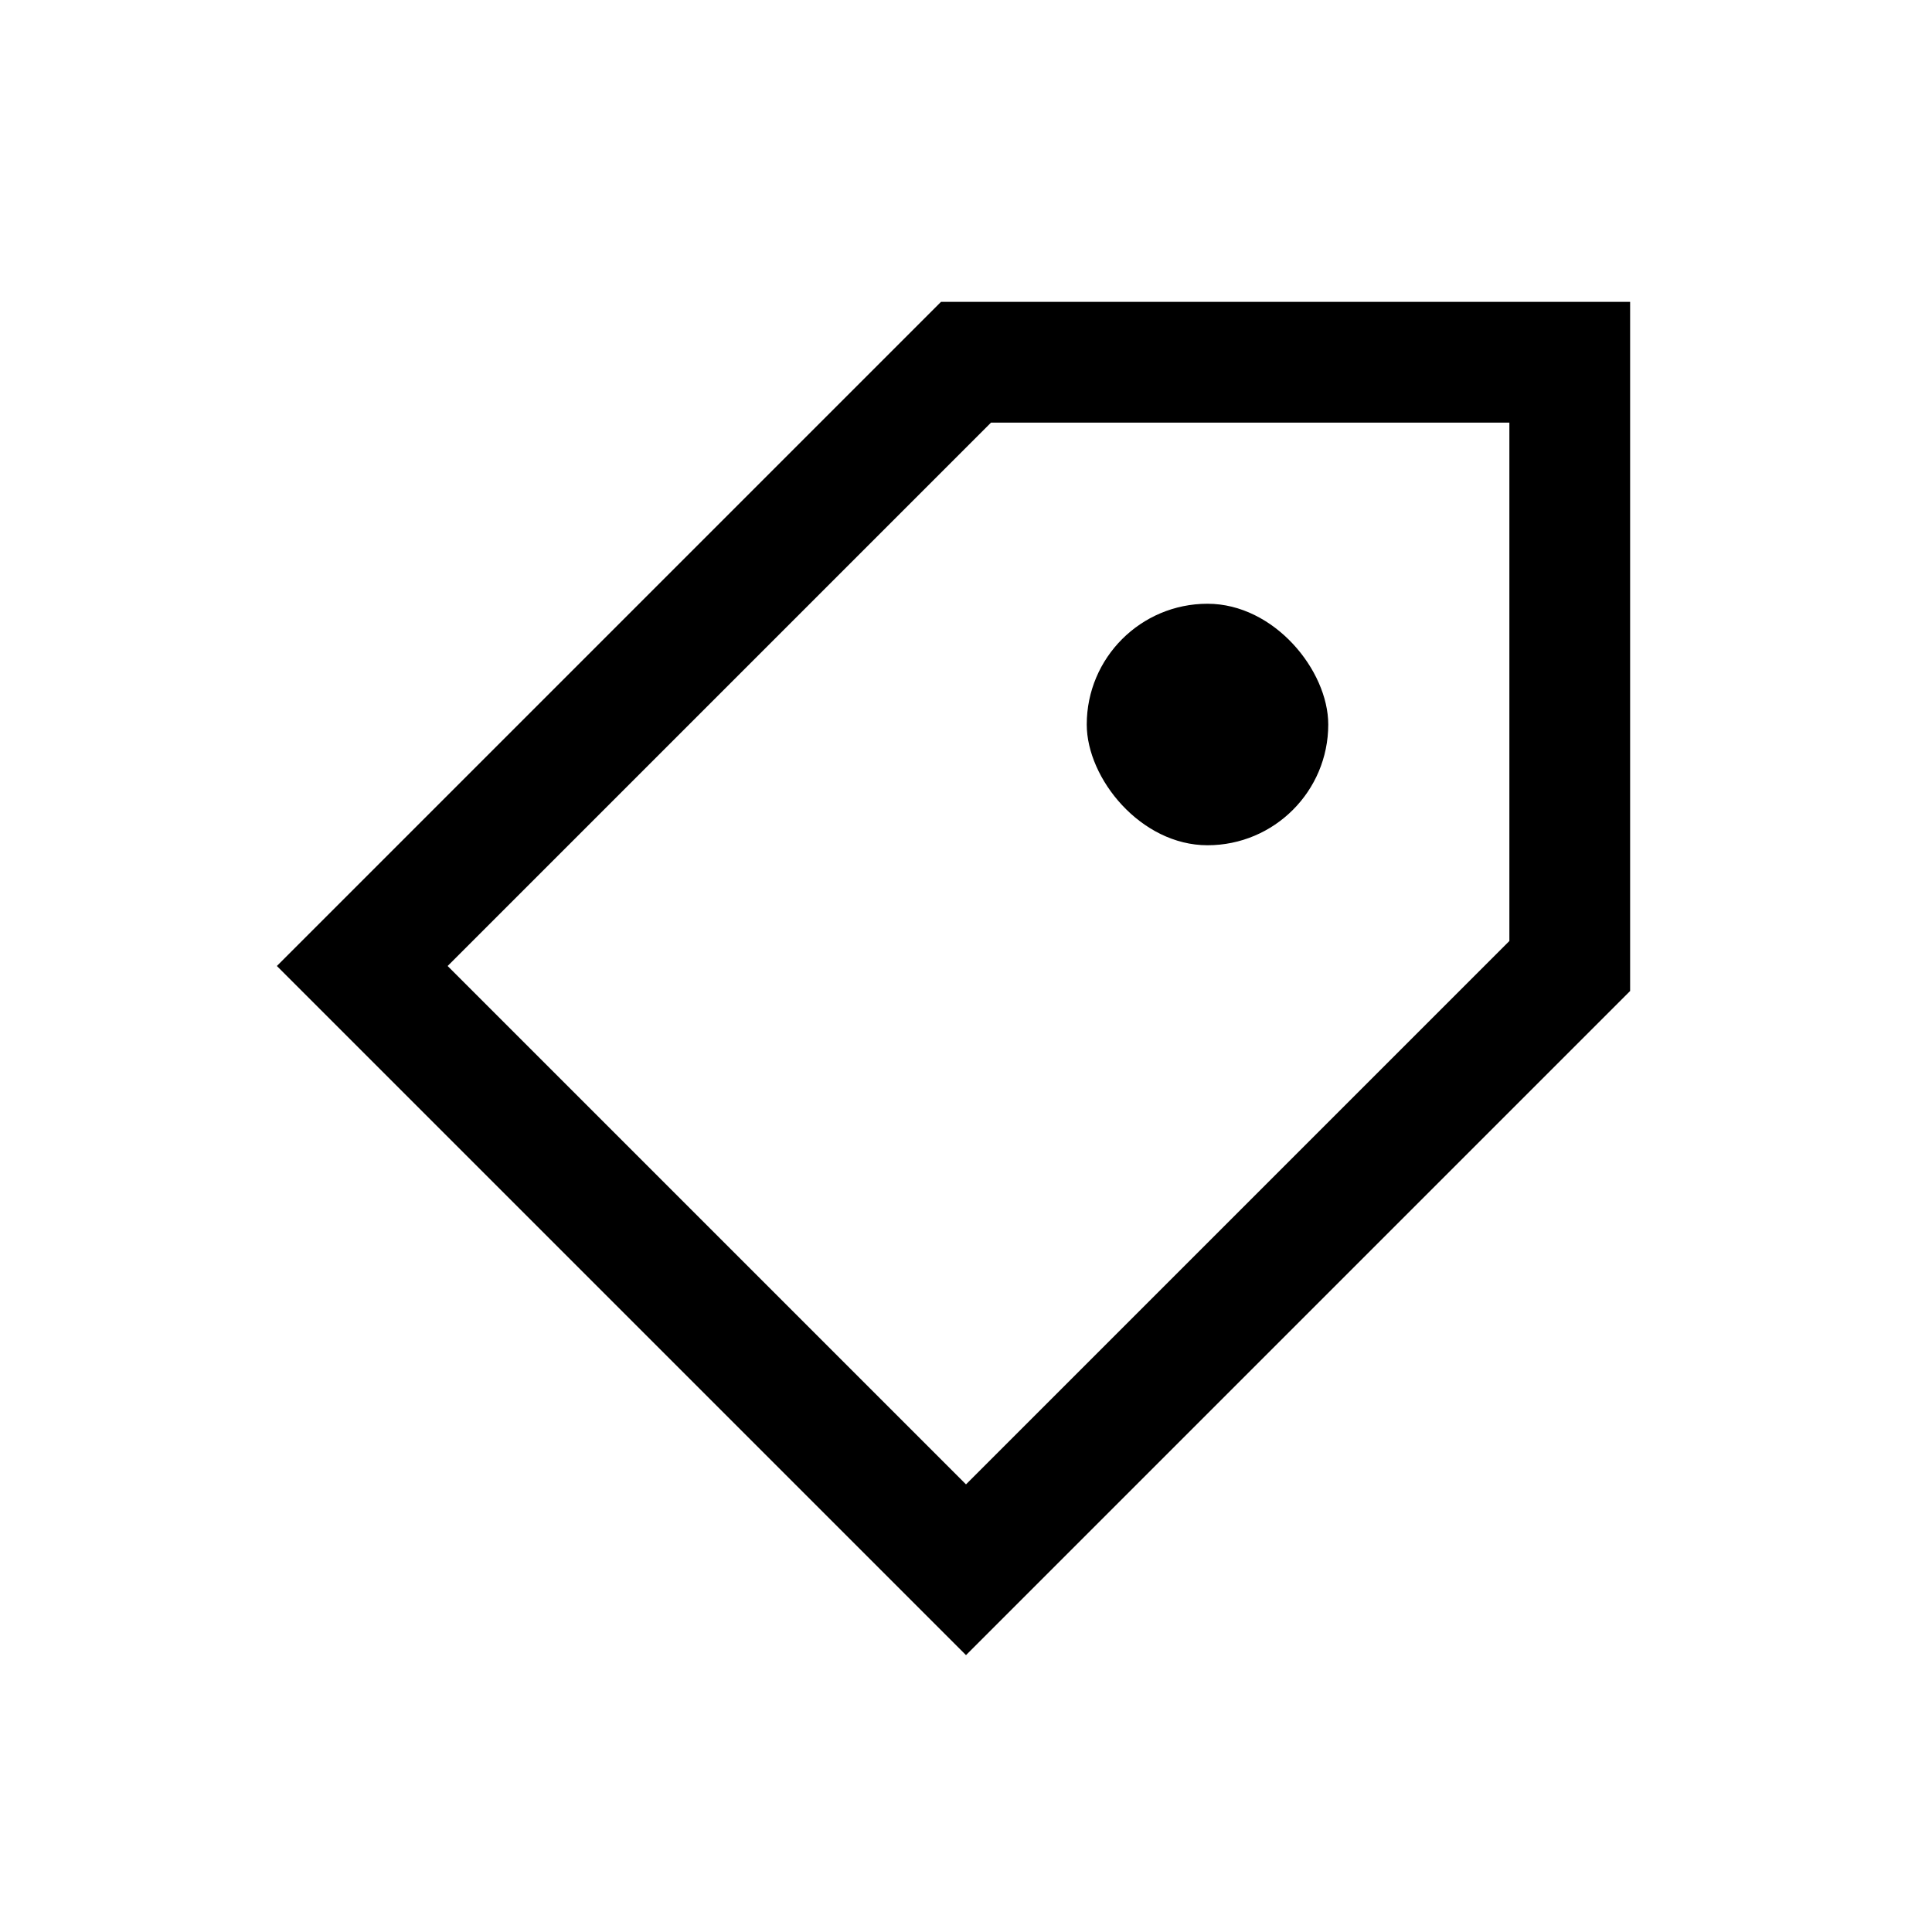 <svg width="16" height="16" viewBox="0 0 16 16" fill="none" xmlns="http://www.w3.org/2000/svg">
<path d="M8 3L3 8L8 13L13 8V3H8Z" stroke="black"/>
<rect x="9" y="5" width="2" height="2" rx="1" fill="black"/>
</svg>
